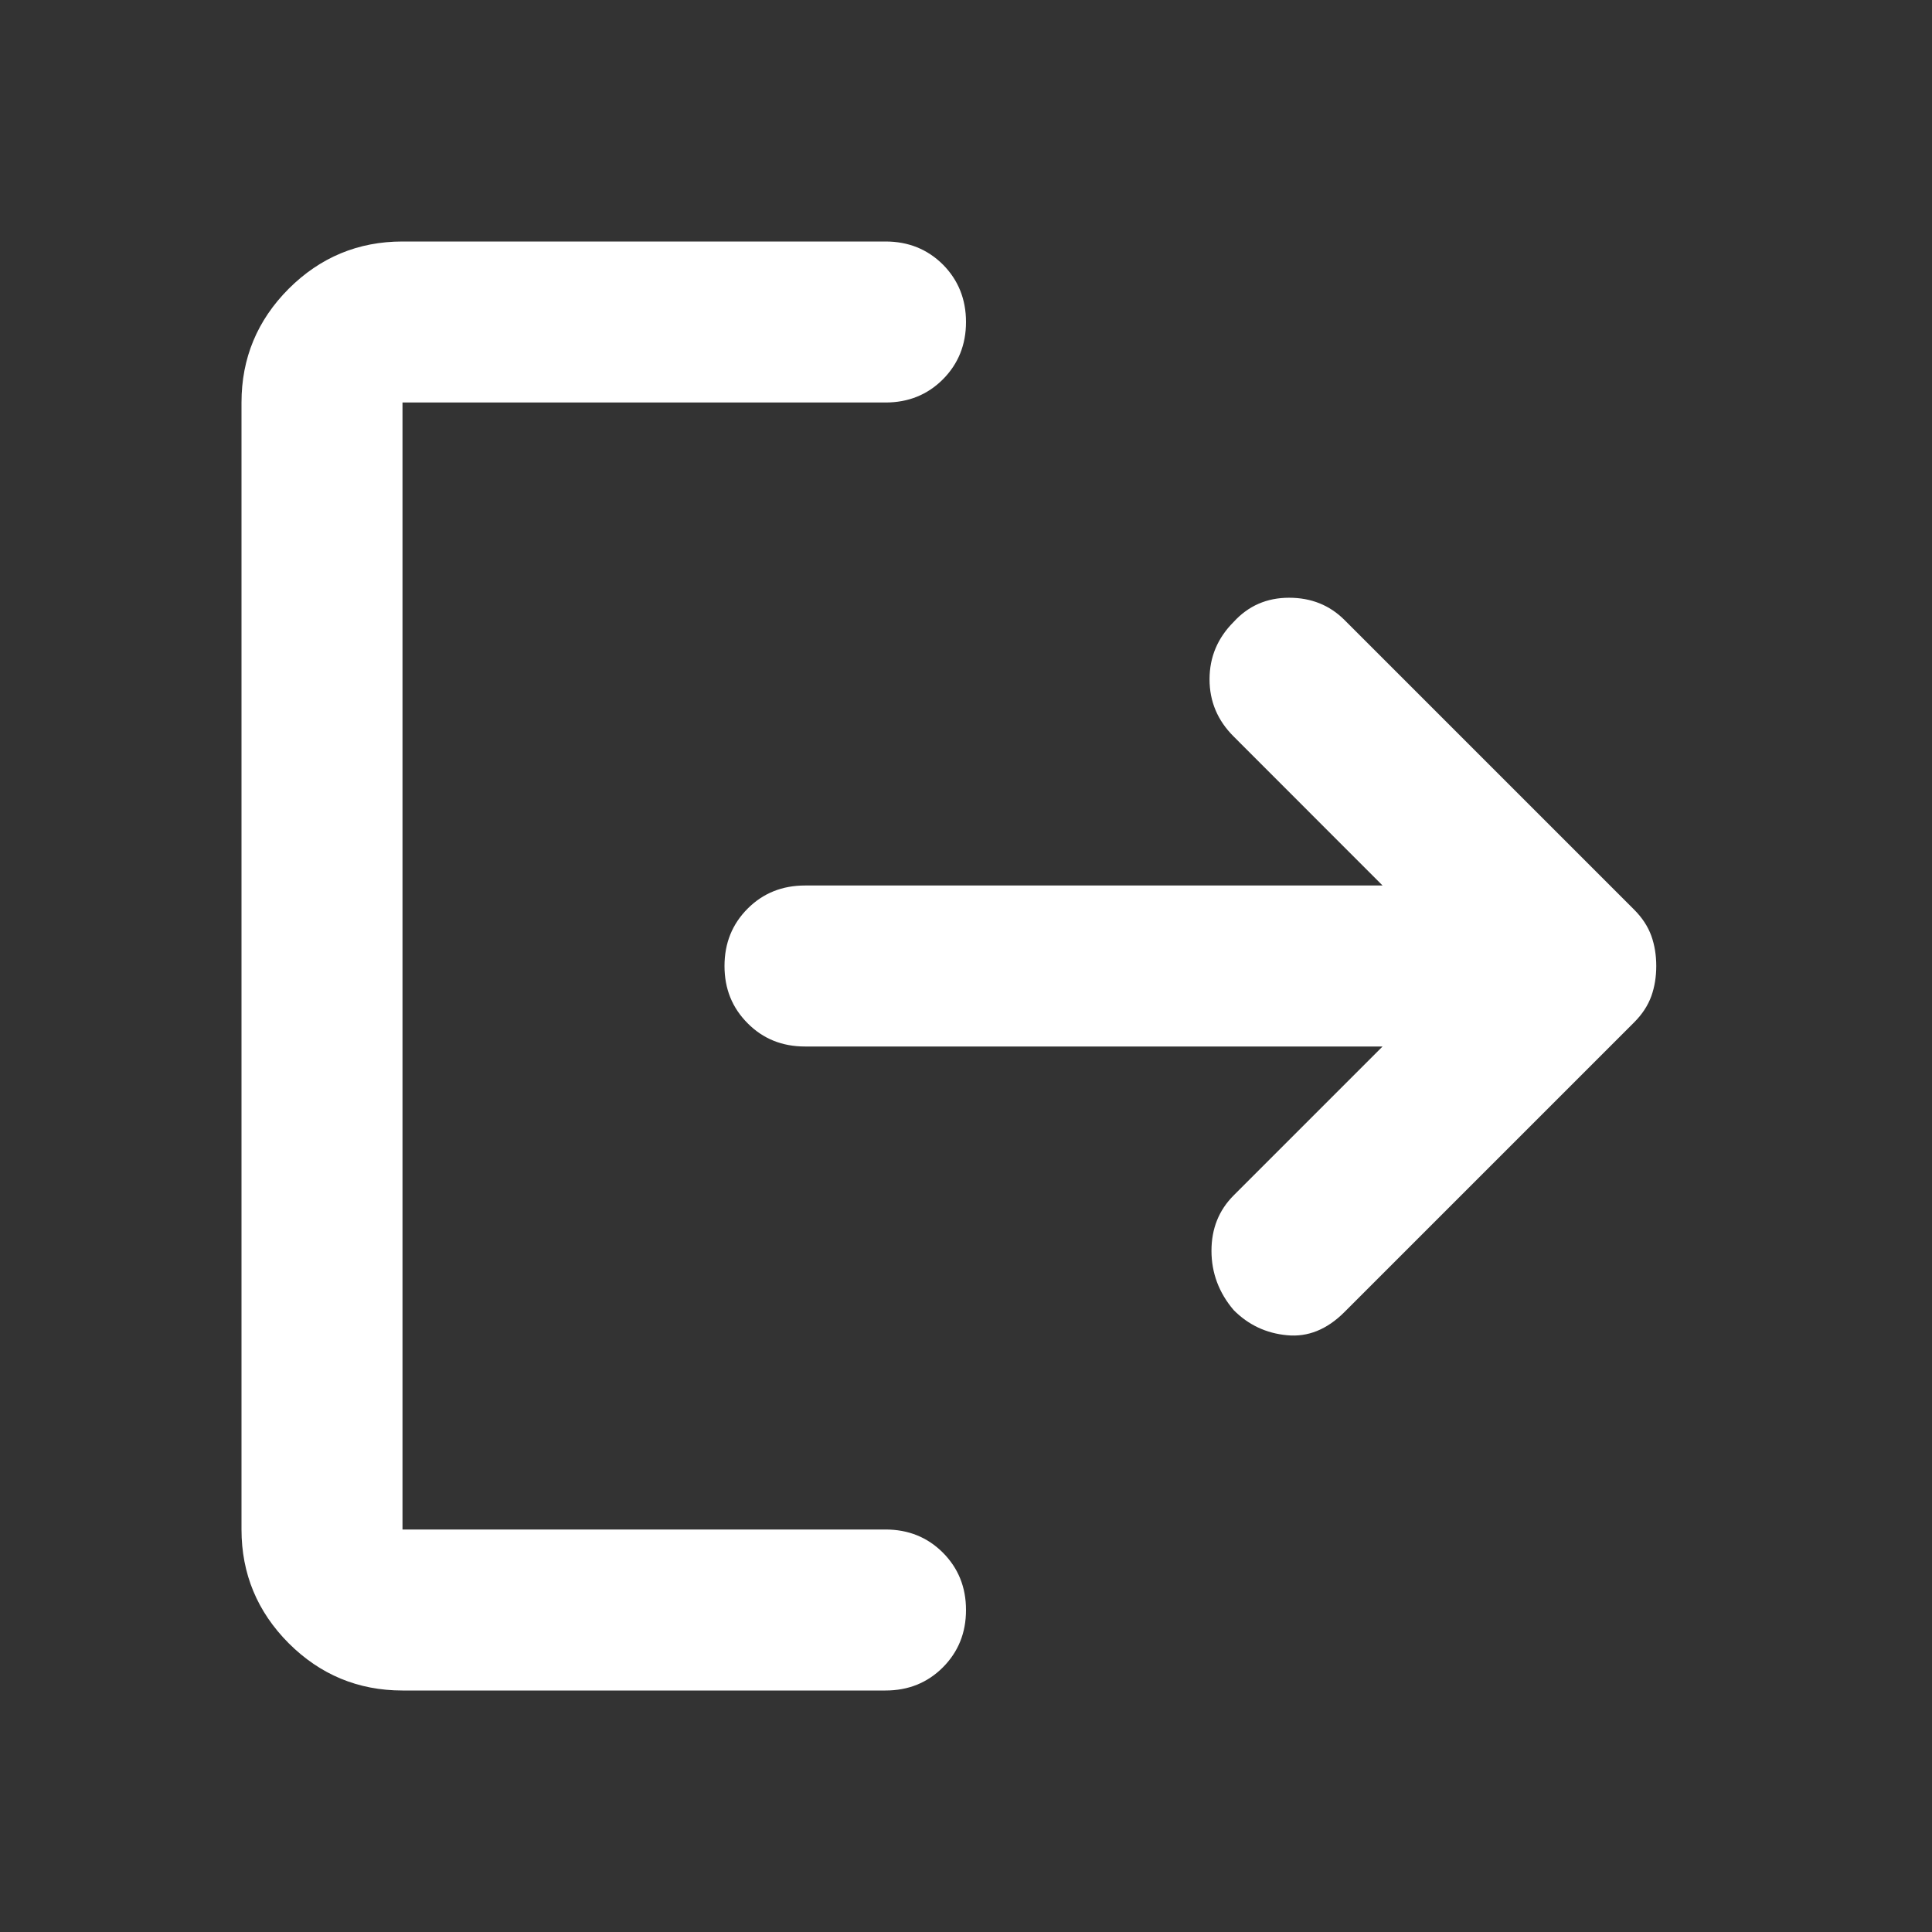 <svg width="18" height="18" viewBox="0 0 18 18" fill="none" xmlns="http://www.w3.org/2000/svg">
<rect x="0" y="0" width="18" height="18" fill="#333333" stroke="none"/>
<mask id="mask0_3862_625" style="mask-type:alpha" maskUnits="userSpaceOnUse" x="0" y="0" width="18" height="18">
<rect width="18" height="18" fill="#D9D9D9"/>
</mask>
<g mask="url(#mask0_3862_625)">
<path d="M11.494 12.206C11.356 12.044 11.287 11.859 11.287 11.653C11.287 11.447 11.356 11.275 11.494 11.137L12.881 9.75H7.5C7.287 9.75 7.109 9.678 6.966 9.534C6.822 9.39 6.75 9.213 6.75 9C6.75 8.787 6.822 8.609 6.966 8.465C7.109 8.322 7.287 8.25 7.5 8.25H12.881L11.494 6.862C11.344 6.713 11.269 6.535 11.269 6.329C11.269 6.122 11.344 5.944 11.494 5.794C11.631 5.644 11.803 5.569 12.01 5.569C12.216 5.569 12.387 5.638 12.525 5.775L15.225 8.475C15.3 8.55 15.353 8.631 15.385 8.719C15.416 8.806 15.431 8.9 15.431 9C15.431 9.1 15.416 9.194 15.385 9.281C15.353 9.369 15.3 9.45 15.225 9.525L12.525 12.225C12.363 12.387 12.184 12.459 11.991 12.44C11.797 12.422 11.631 12.344 11.494 12.206ZM3.75 15.75C3.337 15.75 2.984 15.603 2.69 15.31C2.397 15.016 2.25 14.662 2.25 14.25V3.75C2.25 3.337 2.397 2.984 2.69 2.69C2.984 2.397 3.337 2.25 3.75 2.25H8.25C8.463 2.25 8.641 2.322 8.785 2.465C8.928 2.609 9 2.788 9 3C9 3.212 8.928 3.39 8.785 3.534C8.641 3.678 8.463 3.75 8.25 3.75H3.75V14.25H8.25C8.463 14.25 8.641 14.322 8.785 14.466C8.928 14.61 9 14.787 9 15C9 15.213 8.928 15.39 8.785 15.534C8.641 15.678 8.463 15.75 8.25 15.75H3.75Z" fill="white"/>
</g>
</svg>
